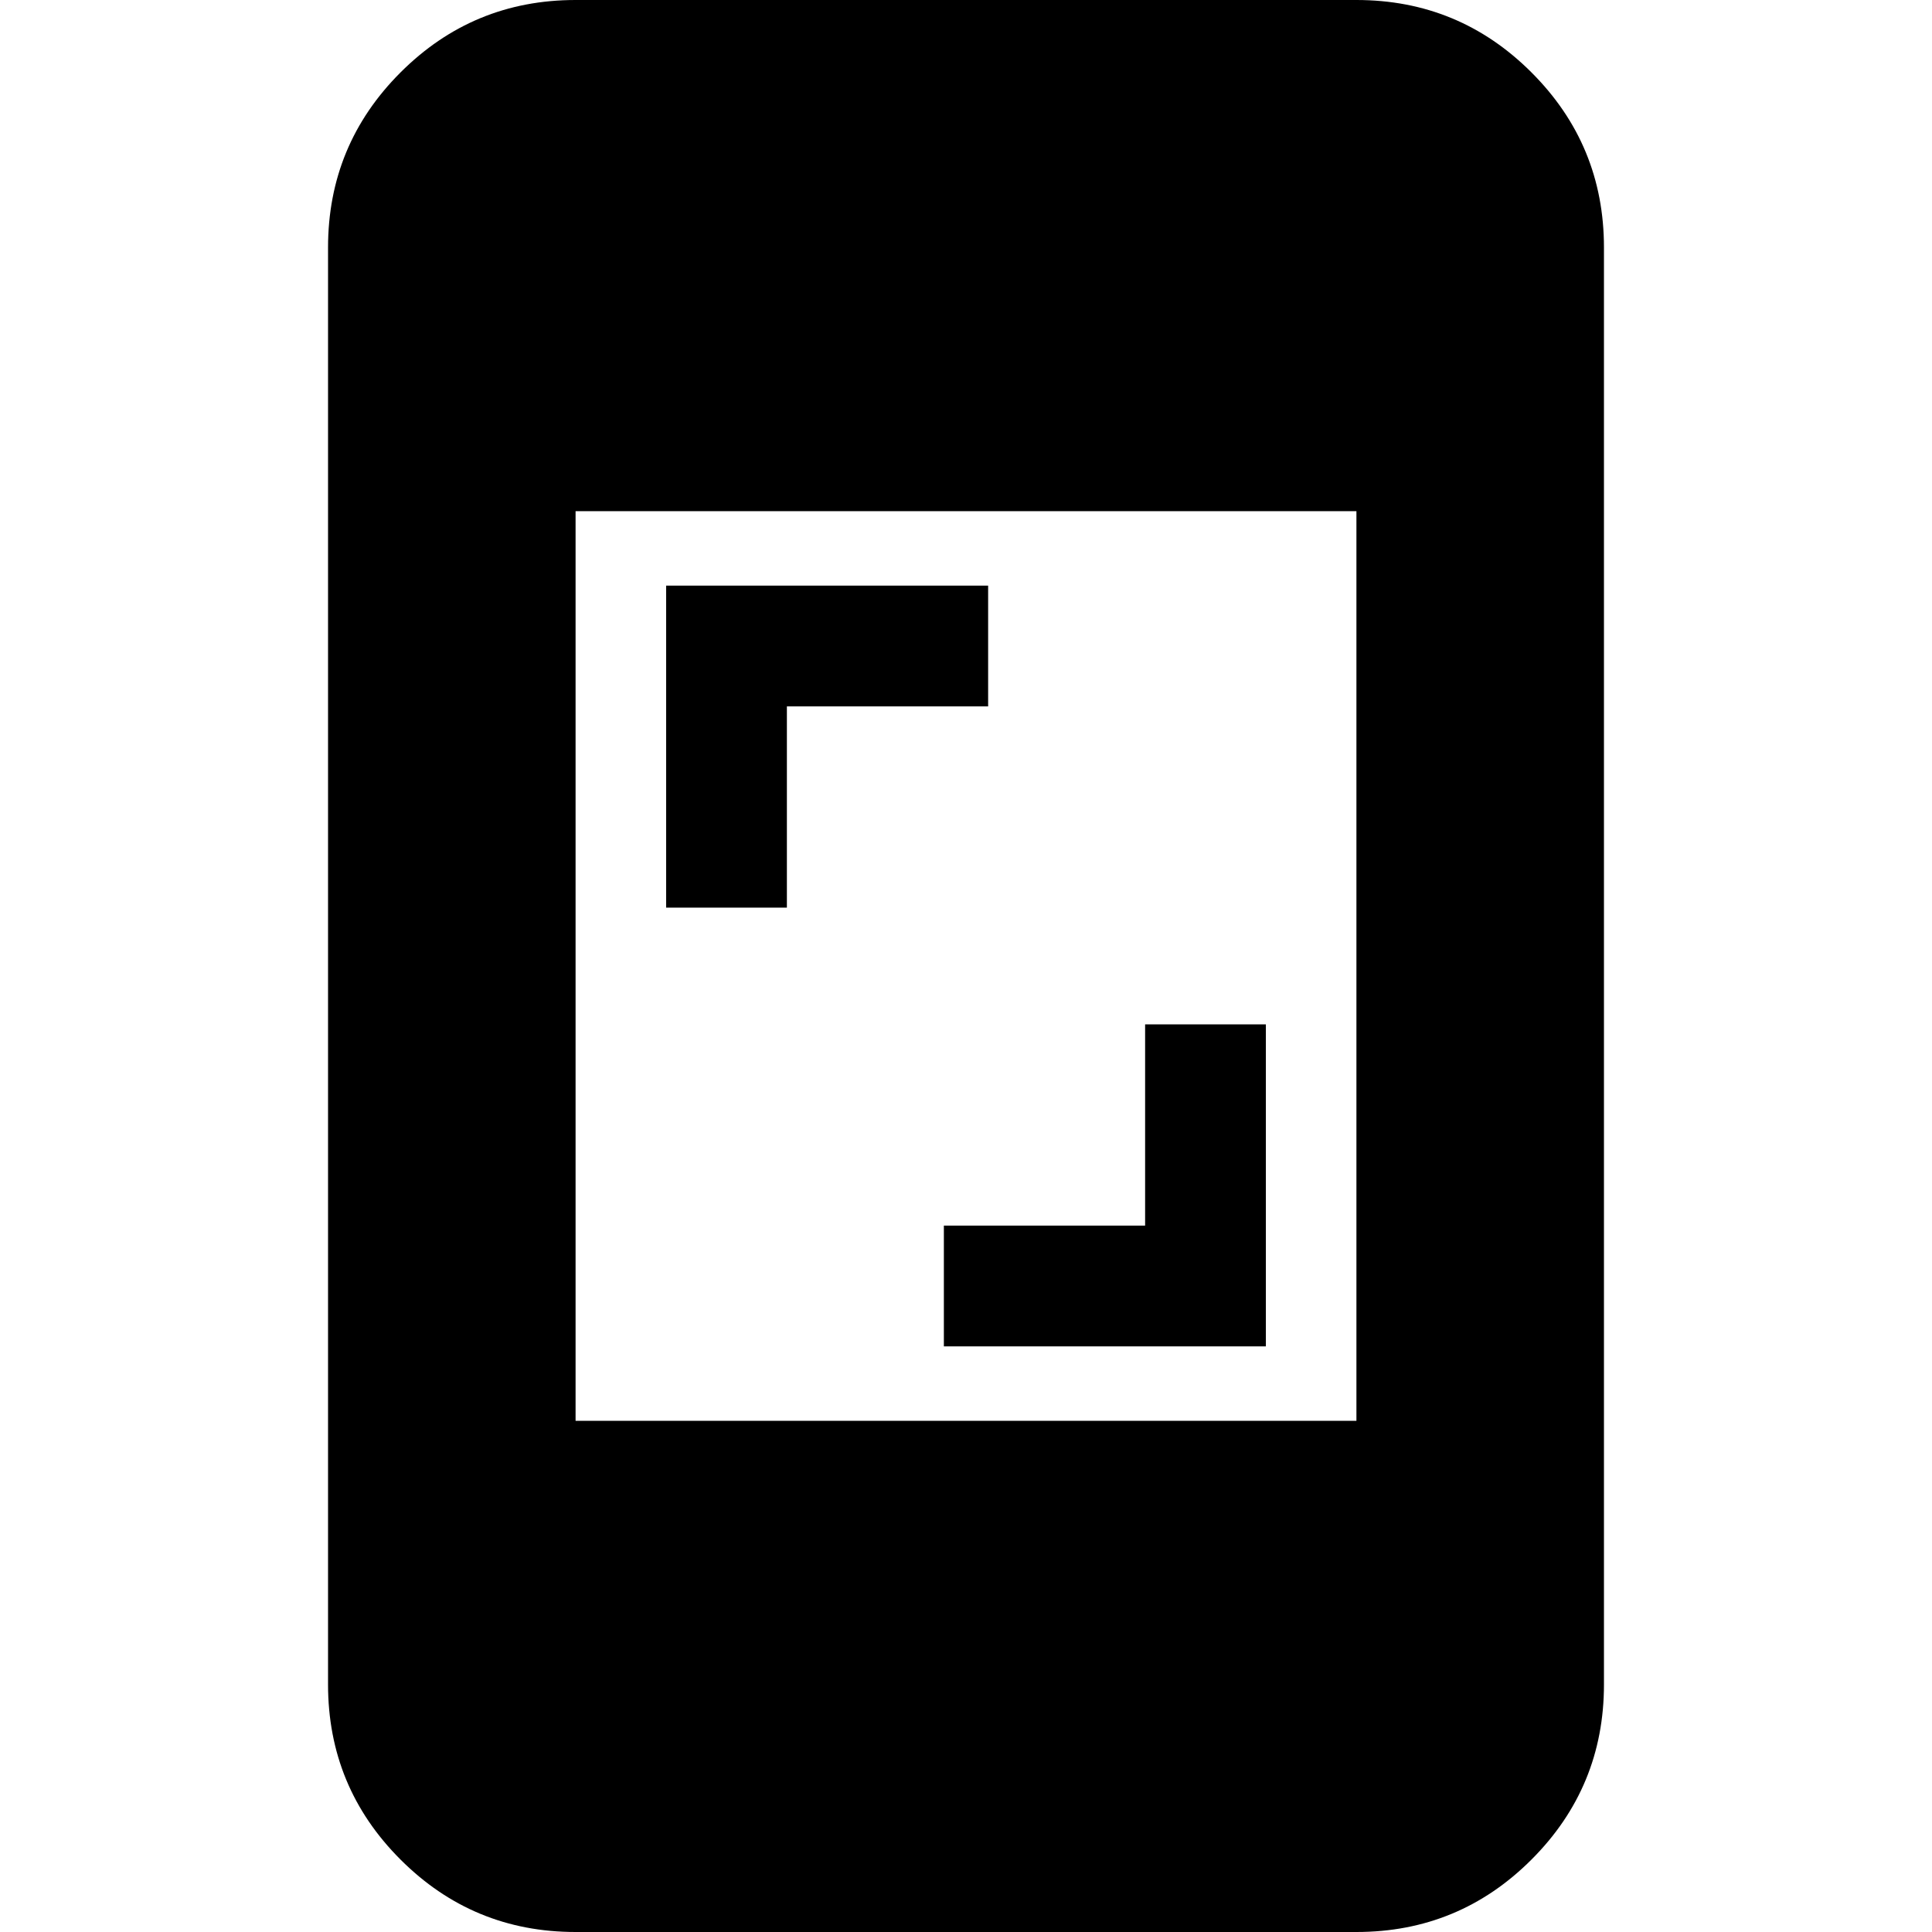 <svg xmlns="http://www.w3.org/2000/svg" height="24" width="24"><path d="M8.275 11.275V7.275H12.275V8.775H9.775V11.275ZM11.725 16.725V15.225H14.225V12.725H15.725V16.725ZM7.15 17.65H16.85V6.35H7.15ZM7.15 24Q5.875 24 4.975 23.1Q4.075 22.2 4.075 20.925V3.075Q4.075 1.8 4.975 0.9Q5.875 0 7.15 0H16.85Q18.125 0 19.025 0.9Q19.925 1.8 19.925 3.075V20.925Q19.925 22.2 19.025 23.1Q18.125 24 16.85 24Z"/></svg>